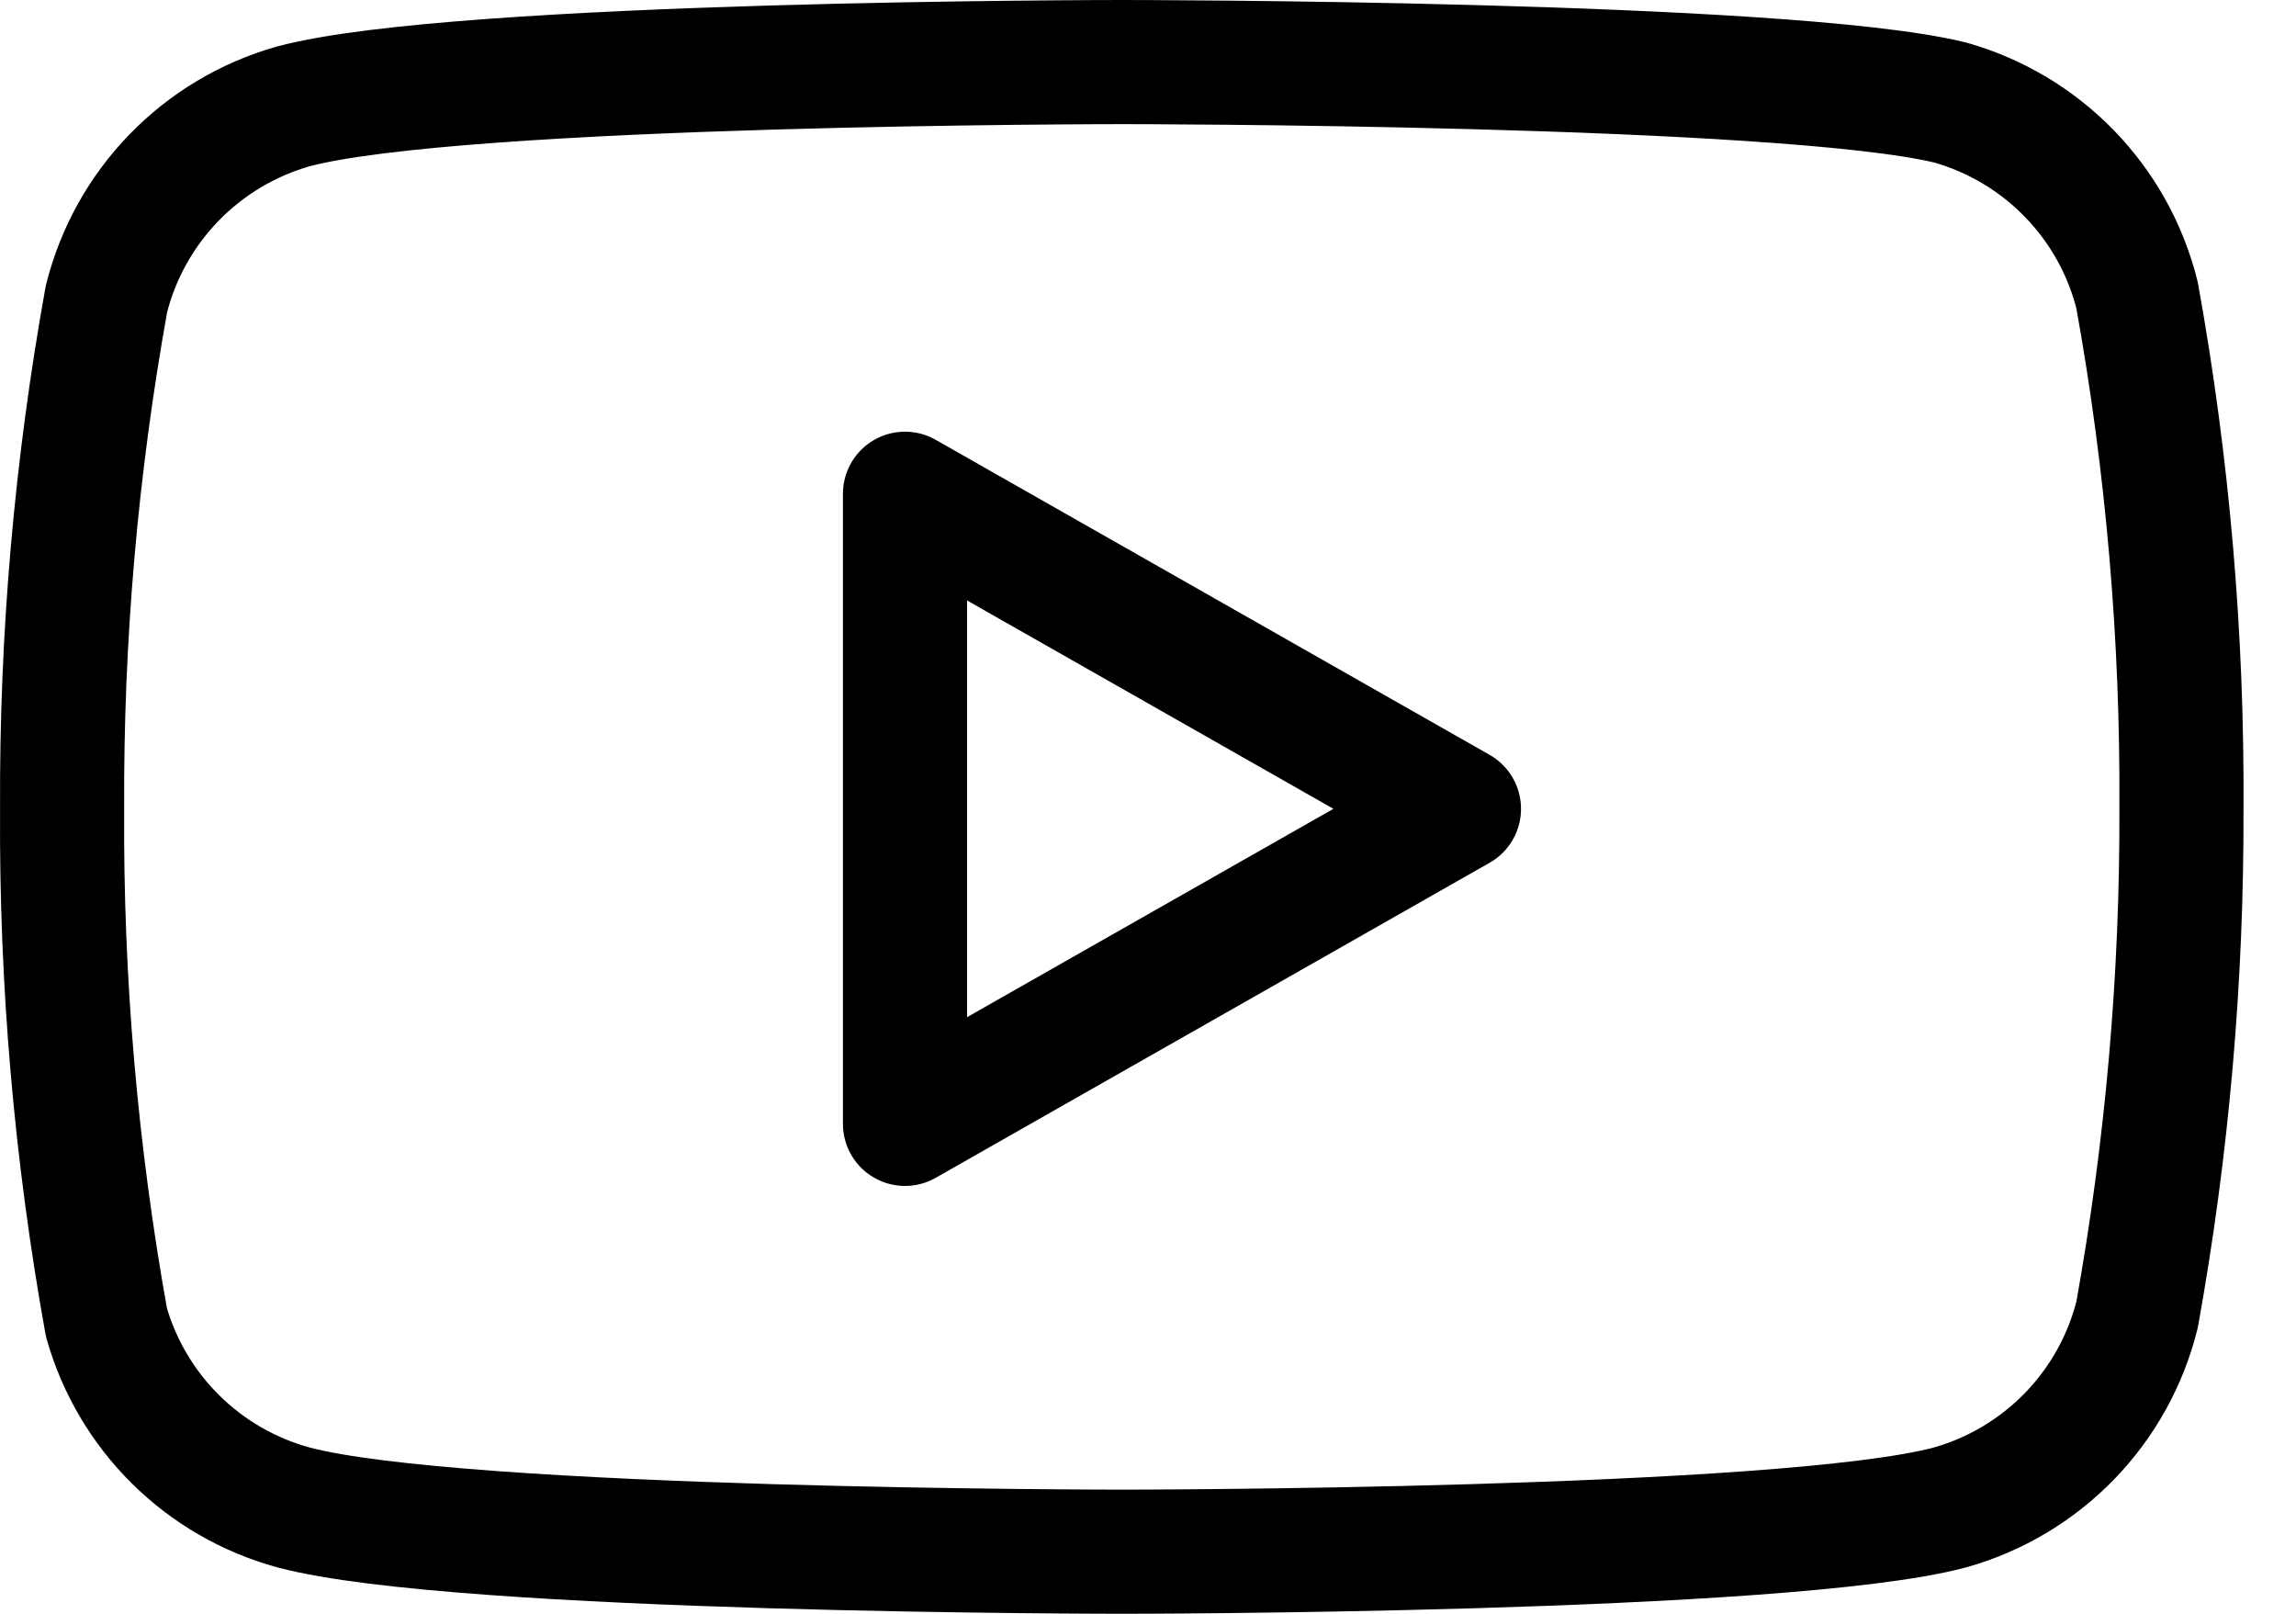 <svg width="37" height="26" viewBox="0 0 37 26" fill="none" xmlns="http://www.w3.org/2000/svg">
    <path
        d="M34.439 4.757C34.255 4.02 33.88 3.345 33.351 2.8C32.822 2.255 32.159 1.859 31.428 1.652C28.758 1 18.077 1 18.077 1C18.077 1 7.397 1 4.727 1.714C3.996 1.921 3.333 2.317 2.804 2.862C2.275 3.407 1.899 4.082 1.715 4.819C1.226 7.529 0.987 10.278 1.001 13.031C0.983 15.805 1.223 18.575 1.715 21.305C1.918 22.019 2.302 22.669 2.83 23.191C3.357 23.713 4.011 24.09 4.727 24.286C7.397 25 18.077 25 18.077 25C18.077 25 28.758 25 31.428 24.286C32.159 24.079 32.822 23.683 33.351 23.138C33.88 22.593 34.255 21.918 34.439 21.181C34.924 18.492 35.163 15.764 35.154 13.031C35.171 10.257 34.932 7.487 34.439 4.757Z"
        stroke="currentColor" stroke-width="2" stroke-linecap="round" stroke-linejoin="round" />
    <path d="M14.584 18.107L23.511 13.031L14.584 7.955V18.107Z" stroke="currentColor" stroke-width="2"
        stroke-linecap="round" stroke-linejoin="round" />
</svg>